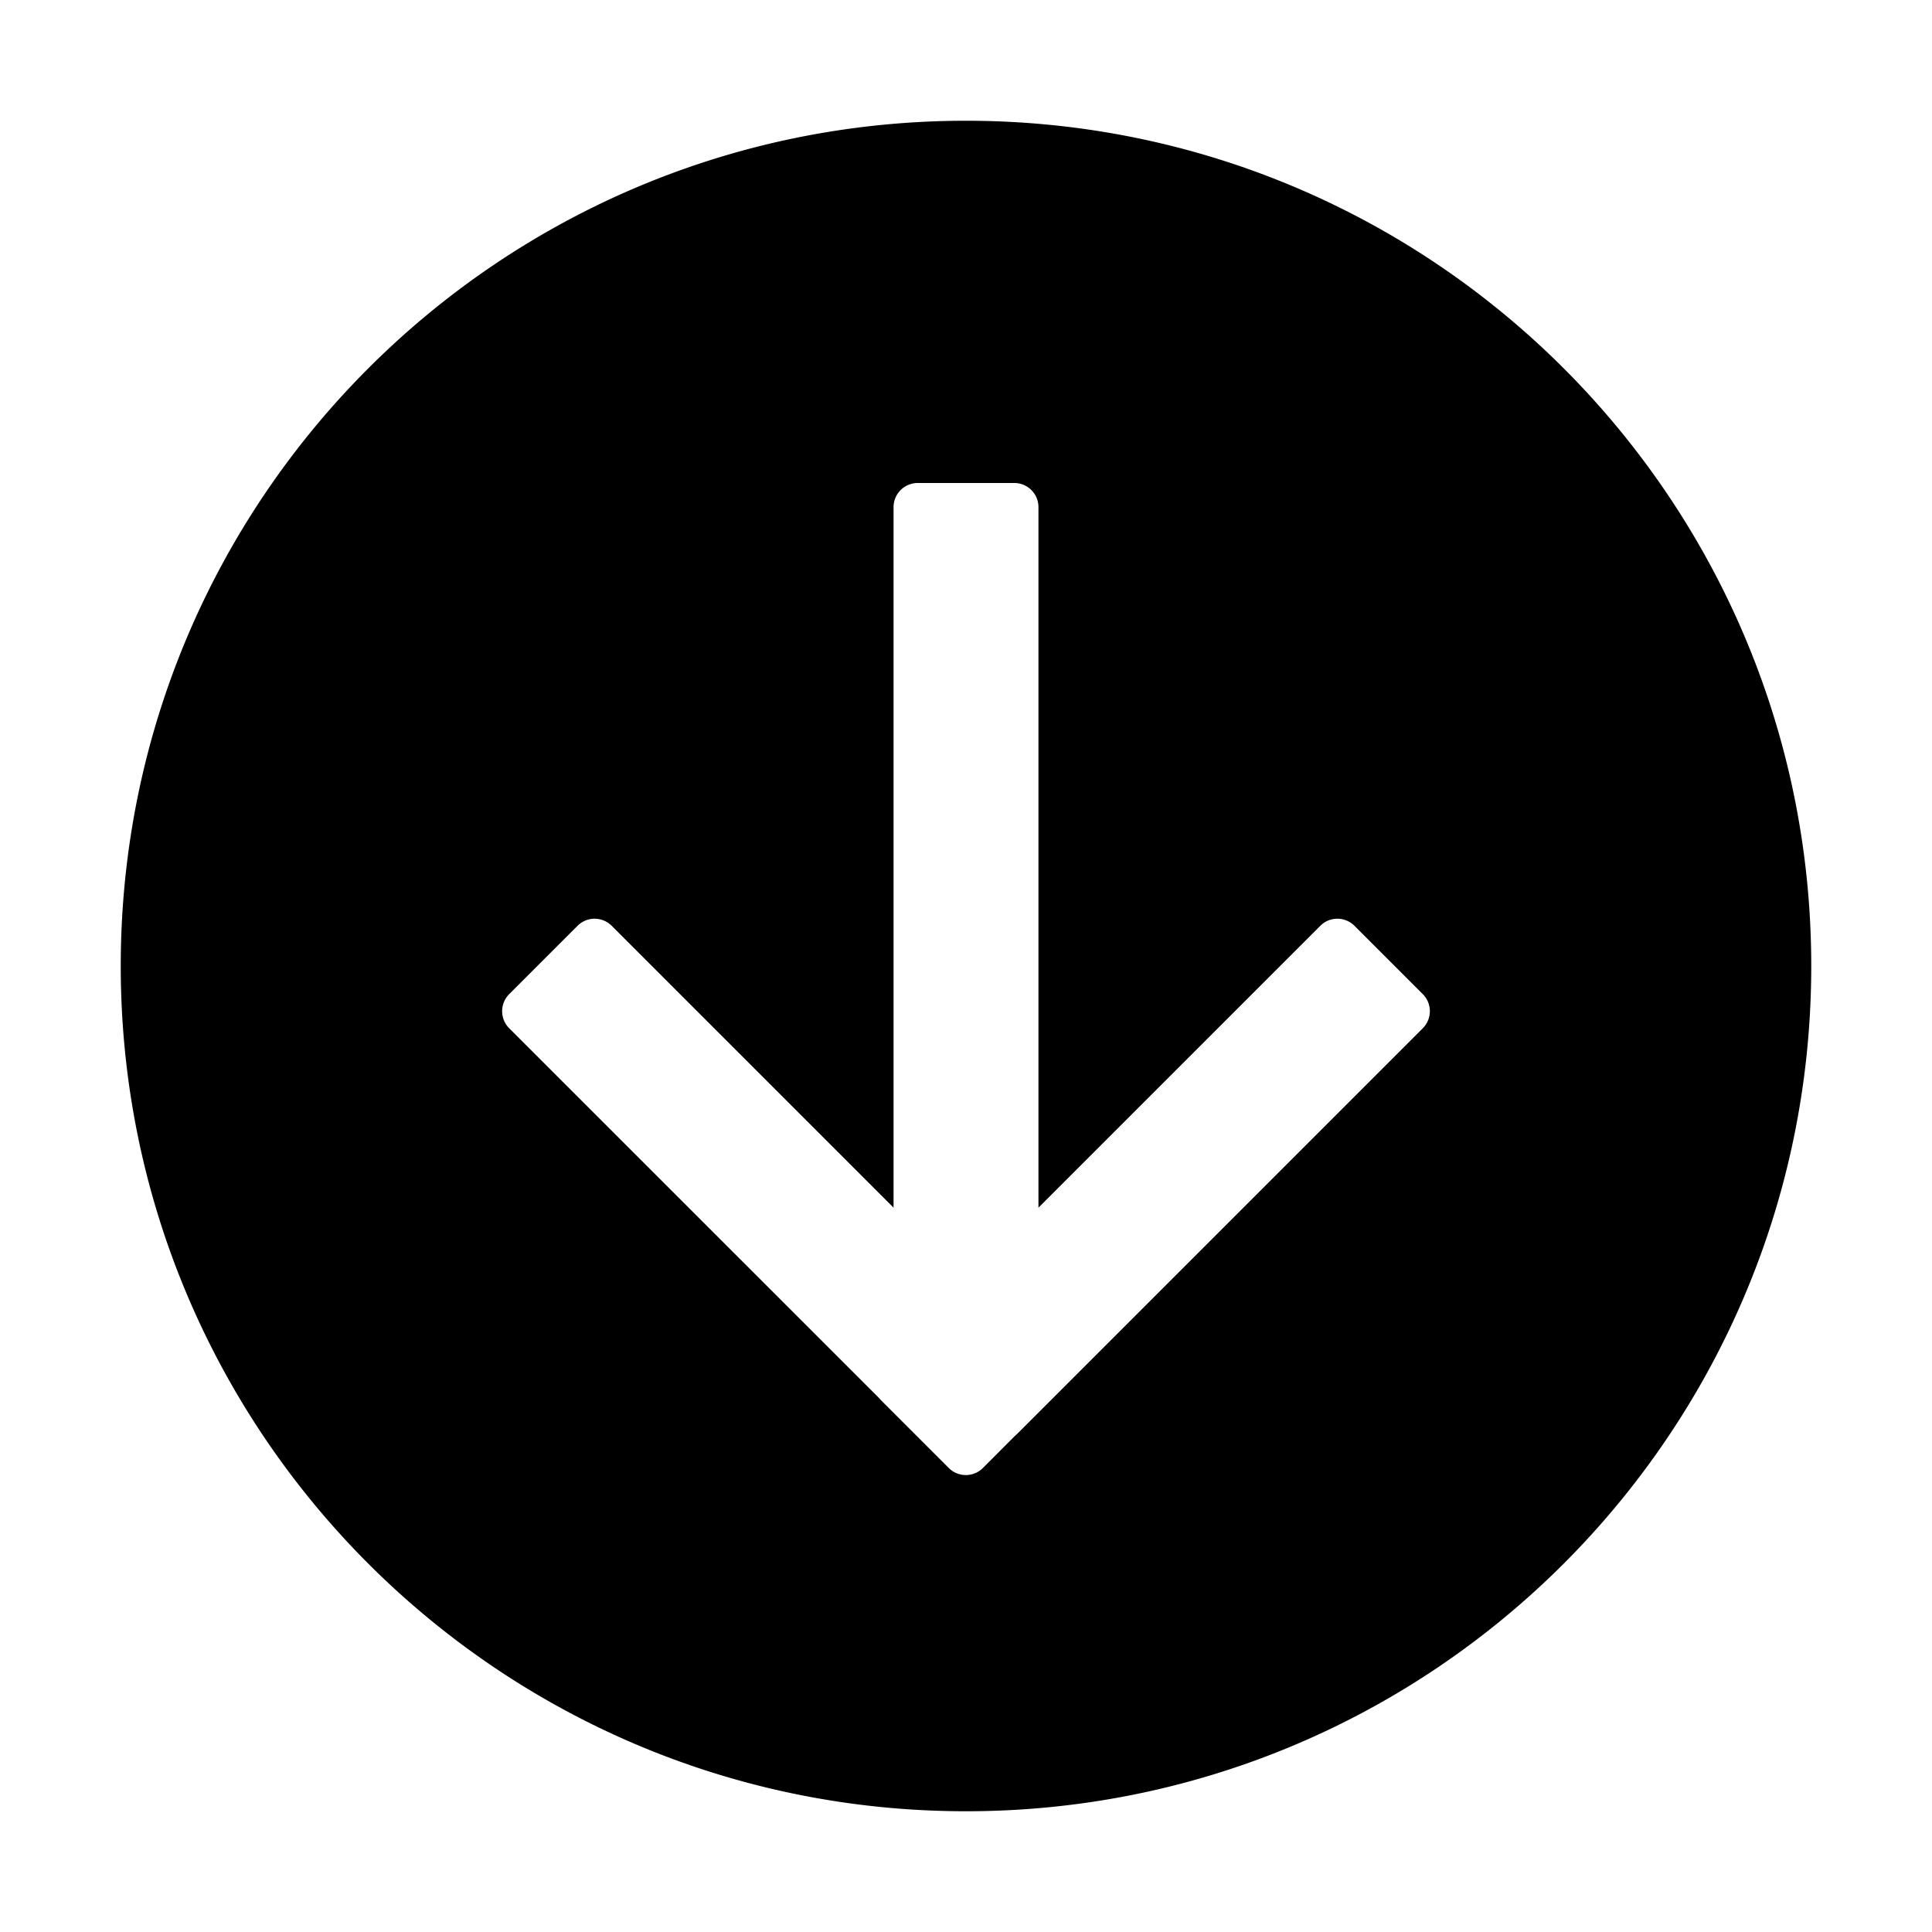 <svg width="24" height="24" viewBox="0 0 24 24"><path d="M12 22.5c5.799 0 10.5-4.701 10.5-10.5S17.799 1.5 12 1.5 1.5 6.201 1.5 12 6.201 22.5 12 22.5m.642-4.694-.045.042-.387.388a.3.3 0 0 1-.424 0l-.849-.849-.02-.023-4.591-4.59a.3.3 0 0 1 0-.425l.848-.848a.3.3 0 0 1 .425 0l3.501 3.501V6.3a.3.3 0 0 1 .3-.3h1.2a.3.3 0 0 1 .3.3v8.702l3.501-3.501a.3.3 0 0 1 .425 0l.848.848a.3.3 0 0 1 0 .425z"/></svg>